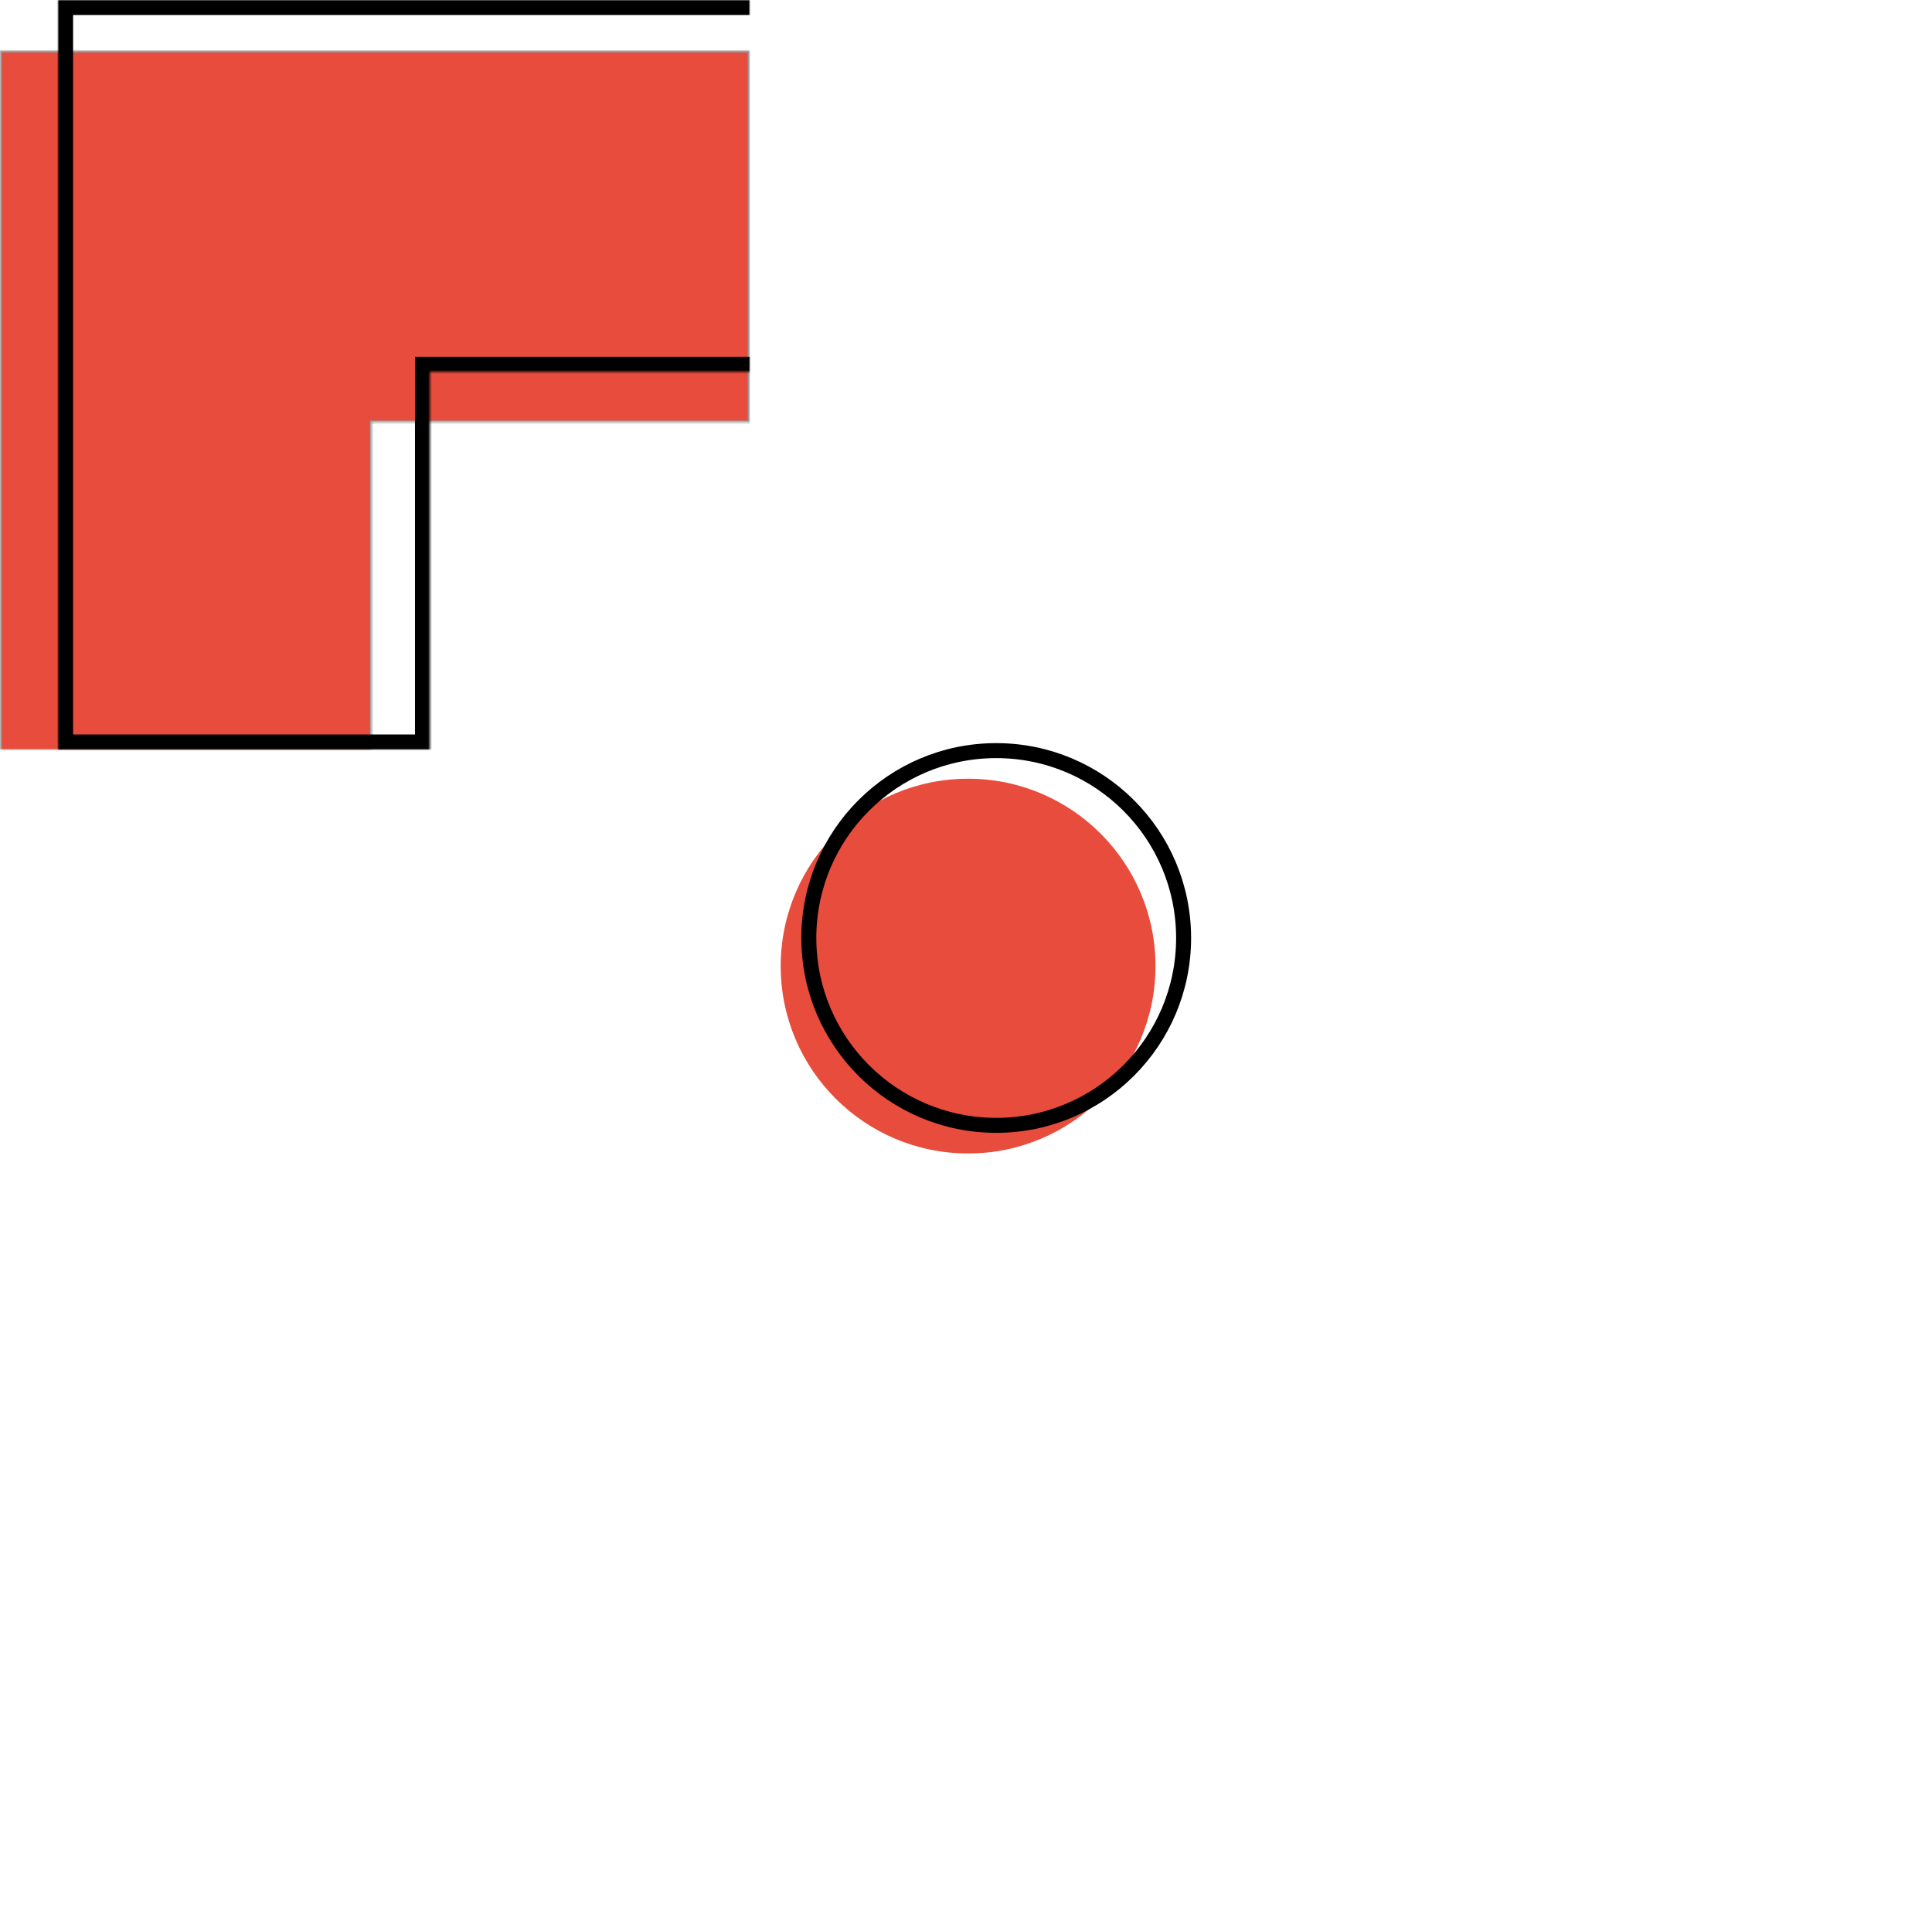 <?xml version="1.0" encoding="UTF-8" standalone="no"?>
<svg width="1031px" height="1027px" viewBox="0 0 1031 1027" version="1.1" xmlns="http://www.w3.org/2000/svg" xmlns:xlink="http://www.w3.org/1999/xlink">
    <!-- Generator: Sketch 3.8.3 (29802) - http://www.bohemiancoding.com/sketch -->
    <title>logo</title>
    <desc>Created with Sketch.</desc>
    <defs>
        <path d="M99.225,27 L0,27 L0,427 L198.45,427 L198.45,225.45 L400,225.45 L400,27 L99.225,27 Z" id="path-1"></path>
        <mask id="mask-2" maskContentUnits="userSpaceOnUse" maskUnits="objectBoundingBox" x="0" y="0" width="400" height="400" fill="white">
            <use xlink:href="#path-1"></use>
        </mask>
        <path d="M99.225,626.379 L0,626.379 L0,1026.999 L198.45,1026.999 L198.45,825.136 L400,825.136 L400,626.379 L99.225,626.379 Z" id="path-3"></path>
        <mask id="mask-4" maskContentUnits="userSpaceOnUse" maskUnits="objectBoundingBox" x="0" y="0" width="400" height="400.62" fill="white">
            <use xlink:href="#path-3"></use>
        </mask>
        <path d="M698.604,27 L599.379,27 L599.379,427 L797.828,427 L797.828,225.45 L999.379,225.45 L999.379,27 L698.604,27 Z" id="path-5"></path>
        <mask id="mask-6" maskContentUnits="userSpaceOnUse" maskUnits="objectBoundingBox" x="0" y="0" width="400" height="400" fill="white">
            <use xlink:href="#path-5"></use>
        </mask>
        <path d="M698.604,626.379 L599.379,626.379 L599.379,1026.379 L797.828,1026.379 L797.828,824.828 L999.379,824.828 L999.379,626.379 L698.604,626.379 Z" id="path-7"></path>
        <mask id="mask-8" maskContentUnits="userSpaceOnUse" maskUnits="objectBoundingBox" x="0" y="0" width="400" height="400" fill="white">
            <use xlink:href="#path-7"></use>
        </mask>
        <path d="M130.225,0 L31,0 L31,400 L229.45,400 L229.45,198.45 L431,198.45 L431,0 L130.225,0 Z" id="path-9"></path>
        <mask id="mask-10" maskContentUnits="userSpaceOnUse" maskUnits="objectBoundingBox" x="0" y="0" width="400" height="400" fill="white">
            <use xlink:href="#path-9"></use>
        </mask>
        <path d="M130.225,599.379 L31,599.379 L31,999.999 L229.45,999.999 L229.45,798.136 L431,798.136 L431,599.379 L130.225,599.379 Z" id="path-11"></path>
        <mask id="mask-12" maskContentUnits="userSpaceOnUse" maskUnits="objectBoundingBox" x="0" y="0" width="400" height="400.62" fill="white">
            <use xlink:href="#path-11"></use>
        </mask>
        <path d="M729.604,0 L630.379,0 L630.379,400 L828.828,400 L828.828,198.45 L1030.379,198.45 L1030.379,0 L729.604,0 Z" id="path-13"></path>
        <mask id="mask-14" maskContentUnits="userSpaceOnUse" maskUnits="objectBoundingBox" x="0" y="0" width="400" height="400" fill="white">
            <use xlink:href="#path-13"></use>
        </mask>
        <path d="M729.604,599.379 L630.379,599.379 L630.379,999.379 L828.828,999.379 L828.828,797.828 L1030.379,797.828 L1030.379,599.379 L729.604,599.379 Z" id="path-15"></path>
        <mask id="mask-16" maskContentUnits="userSpaceOnUse" maskUnits="objectBoundingBox" x="0" y="0" width="400" height="400" fill="white">
            <use xlink:href="#path-15"></use>
        </mask>
    </defs>
    <g id="Page-1" stroke="none" stroke-width="1" fill="none" fill-rule="evenodd">
        <g id="logo">
            <ellipse id="Oval-1" fill="#E74C3C" cx="516.621" cy="515.621" rx="100" ry="100"></ellipse>
            <ellipse id="Oval-1-Copy" stroke="#000000" stroke-width="8" cx="531.621" cy="500.621" rx="100" ry="100"></ellipse>
            <use id="Combined-Shape" stroke="#979797" mask="url(#mask-2)" stroke-width="2" fill="#E74C3C" xlink:href="#path-1"></use>
            <use id="Combined-Shape-Copy-2" stroke="#979797" mask="url(#mask-4)" stroke-width="2" fill="#E74C3C" transform="translate(200, 826.689) scale(-1, -1) translate(-200, -826.689) " xlink:href="#path-3"></use>
            <use id="Combined-Shape-Copy" stroke="#979797" mask="url(#mask-6)" stroke-width="2" fill="#E74C3C" transform="translate(799.379, 227) scale(-1, 1) translate(-799.379, -227) " xlink:href="#path-5"></use>
            <use id="Combined-Shape-Copy-3" stroke="#979797" mask="url(#mask-8)" stroke-width="2" fill="#E74C3C" transform="translate(799.379, 826.379) scale(-1, -1) translate(-799.379, -826.379) " xlink:href="#path-7"></use>
            <use id="Combined-Shape-Copy-7" stroke="#000000" mask="url(#mask-10)" stroke-width="16" xlink:href="#path-9"></use>
            <use id="Combined-Shape-Copy-6" stroke="#000000" mask="url(#mask-12)" stroke-width="16" transform="translate(231, 799.689) scale(-1, -1) translate(-231, -799.689) " xlink:href="#path-11"></use>
            <use id="Combined-Shape-Copy-5" stroke="#000000" mask="url(#mask-14)" stroke-width="16" transform="translate(830.379, 200) scale(-1, 1) translate(-830.379, -200) " xlink:href="#path-13"></use>
            <use id="Combined-Shape-Copy-4" stroke="#000000" mask="url(#mask-16)" stroke-width="16" transform="translate(830.379, 799.379) scale(-1, -1) translate(-830.379, -799.379) " xlink:href="#path-15"></use>
        </g>
    </g>
</svg>